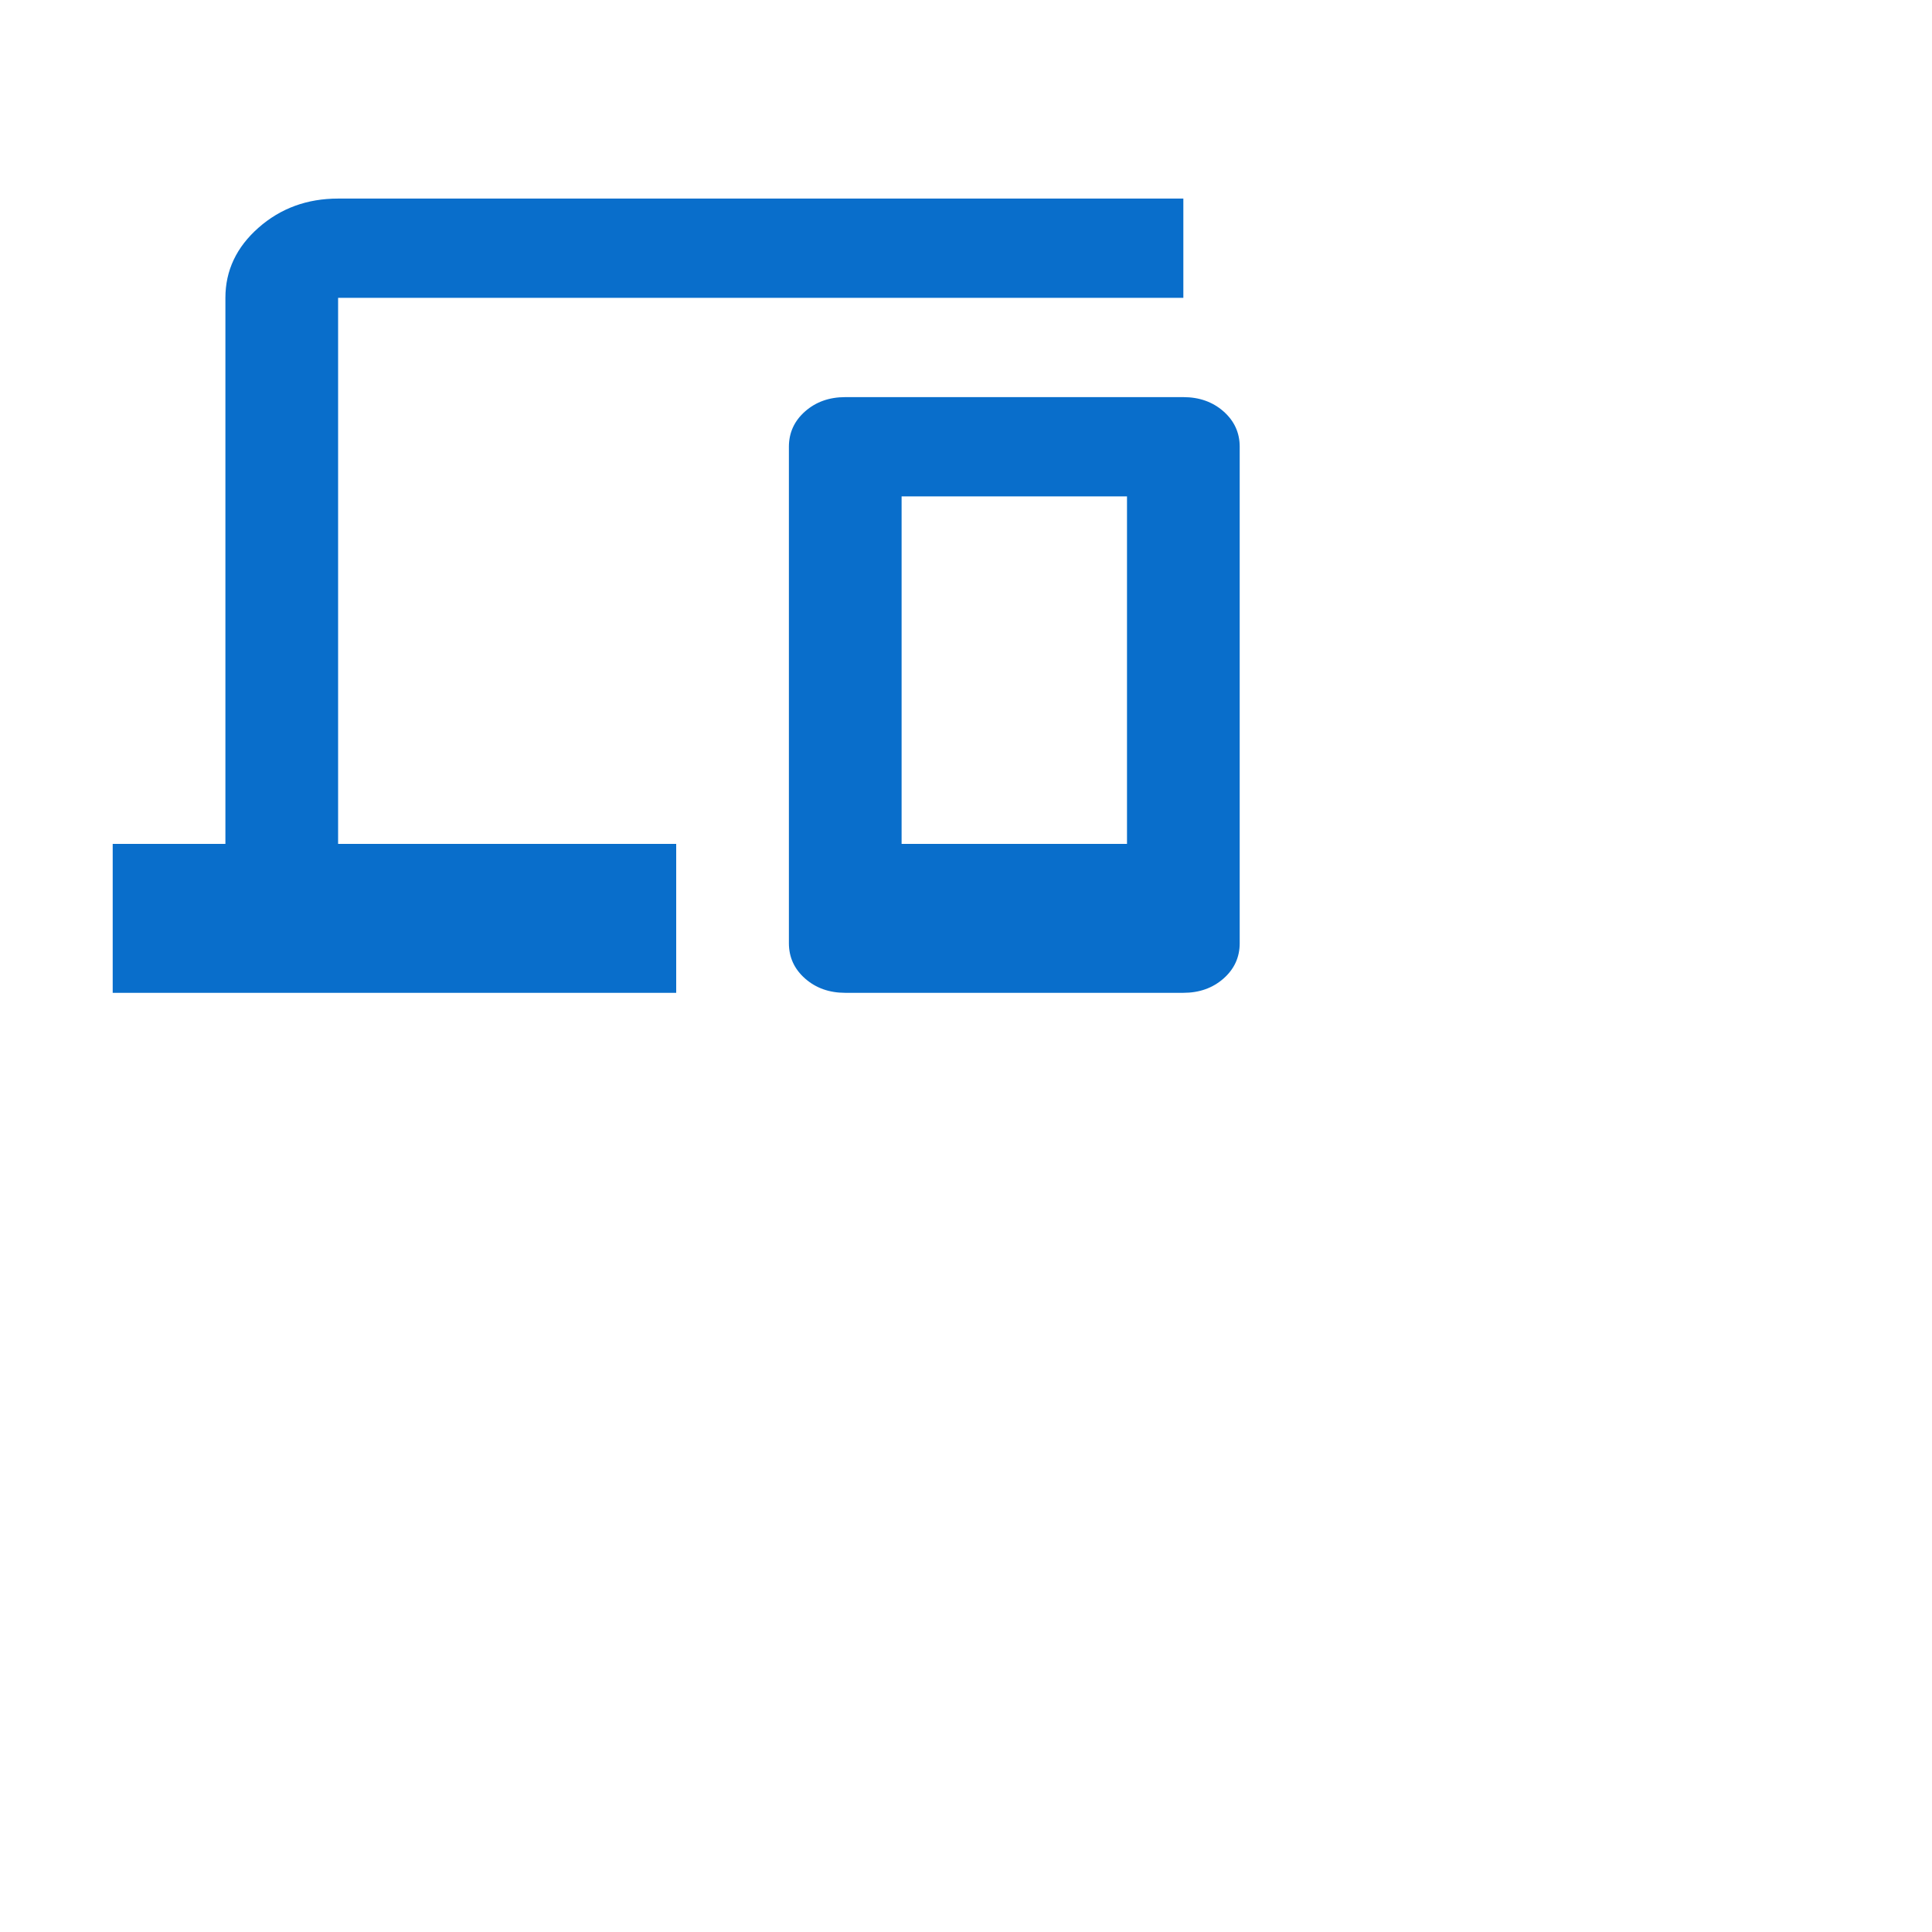 <svg width="20" height="20" viewBox="0 0 60 60" fill="none" xmlns="http://www.w3.org/2000/svg">
<path d="M3.5 30.833V26.208H7V9.25C7 8.402 7.343 7.676 8.028 7.072C8.714 6.468 9.537 6.167 10.5 6.167H36.75V9.25H10.5V26.208H21V30.833H3.5ZM26.25 30.833C25.754 30.833 25.338 30.685 25.003 30.39C24.668 30.095 24.5 29.728 24.5 29.291V13.875C24.5 13.438 24.668 13.072 25.003 12.776C25.338 12.481 25.754 12.333 26.25 12.333H36.75C37.246 12.333 37.661 12.481 37.997 12.776C38.332 13.072 38.5 13.438 38.5 13.875V29.291C38.5 29.728 38.332 30.095 37.997 30.39C37.661 30.685 37.246 30.833 36.75 30.833H26.25ZM28 26.208H35V15.416H28V26.208Z" fill="#096ECB"/>
</svg>
